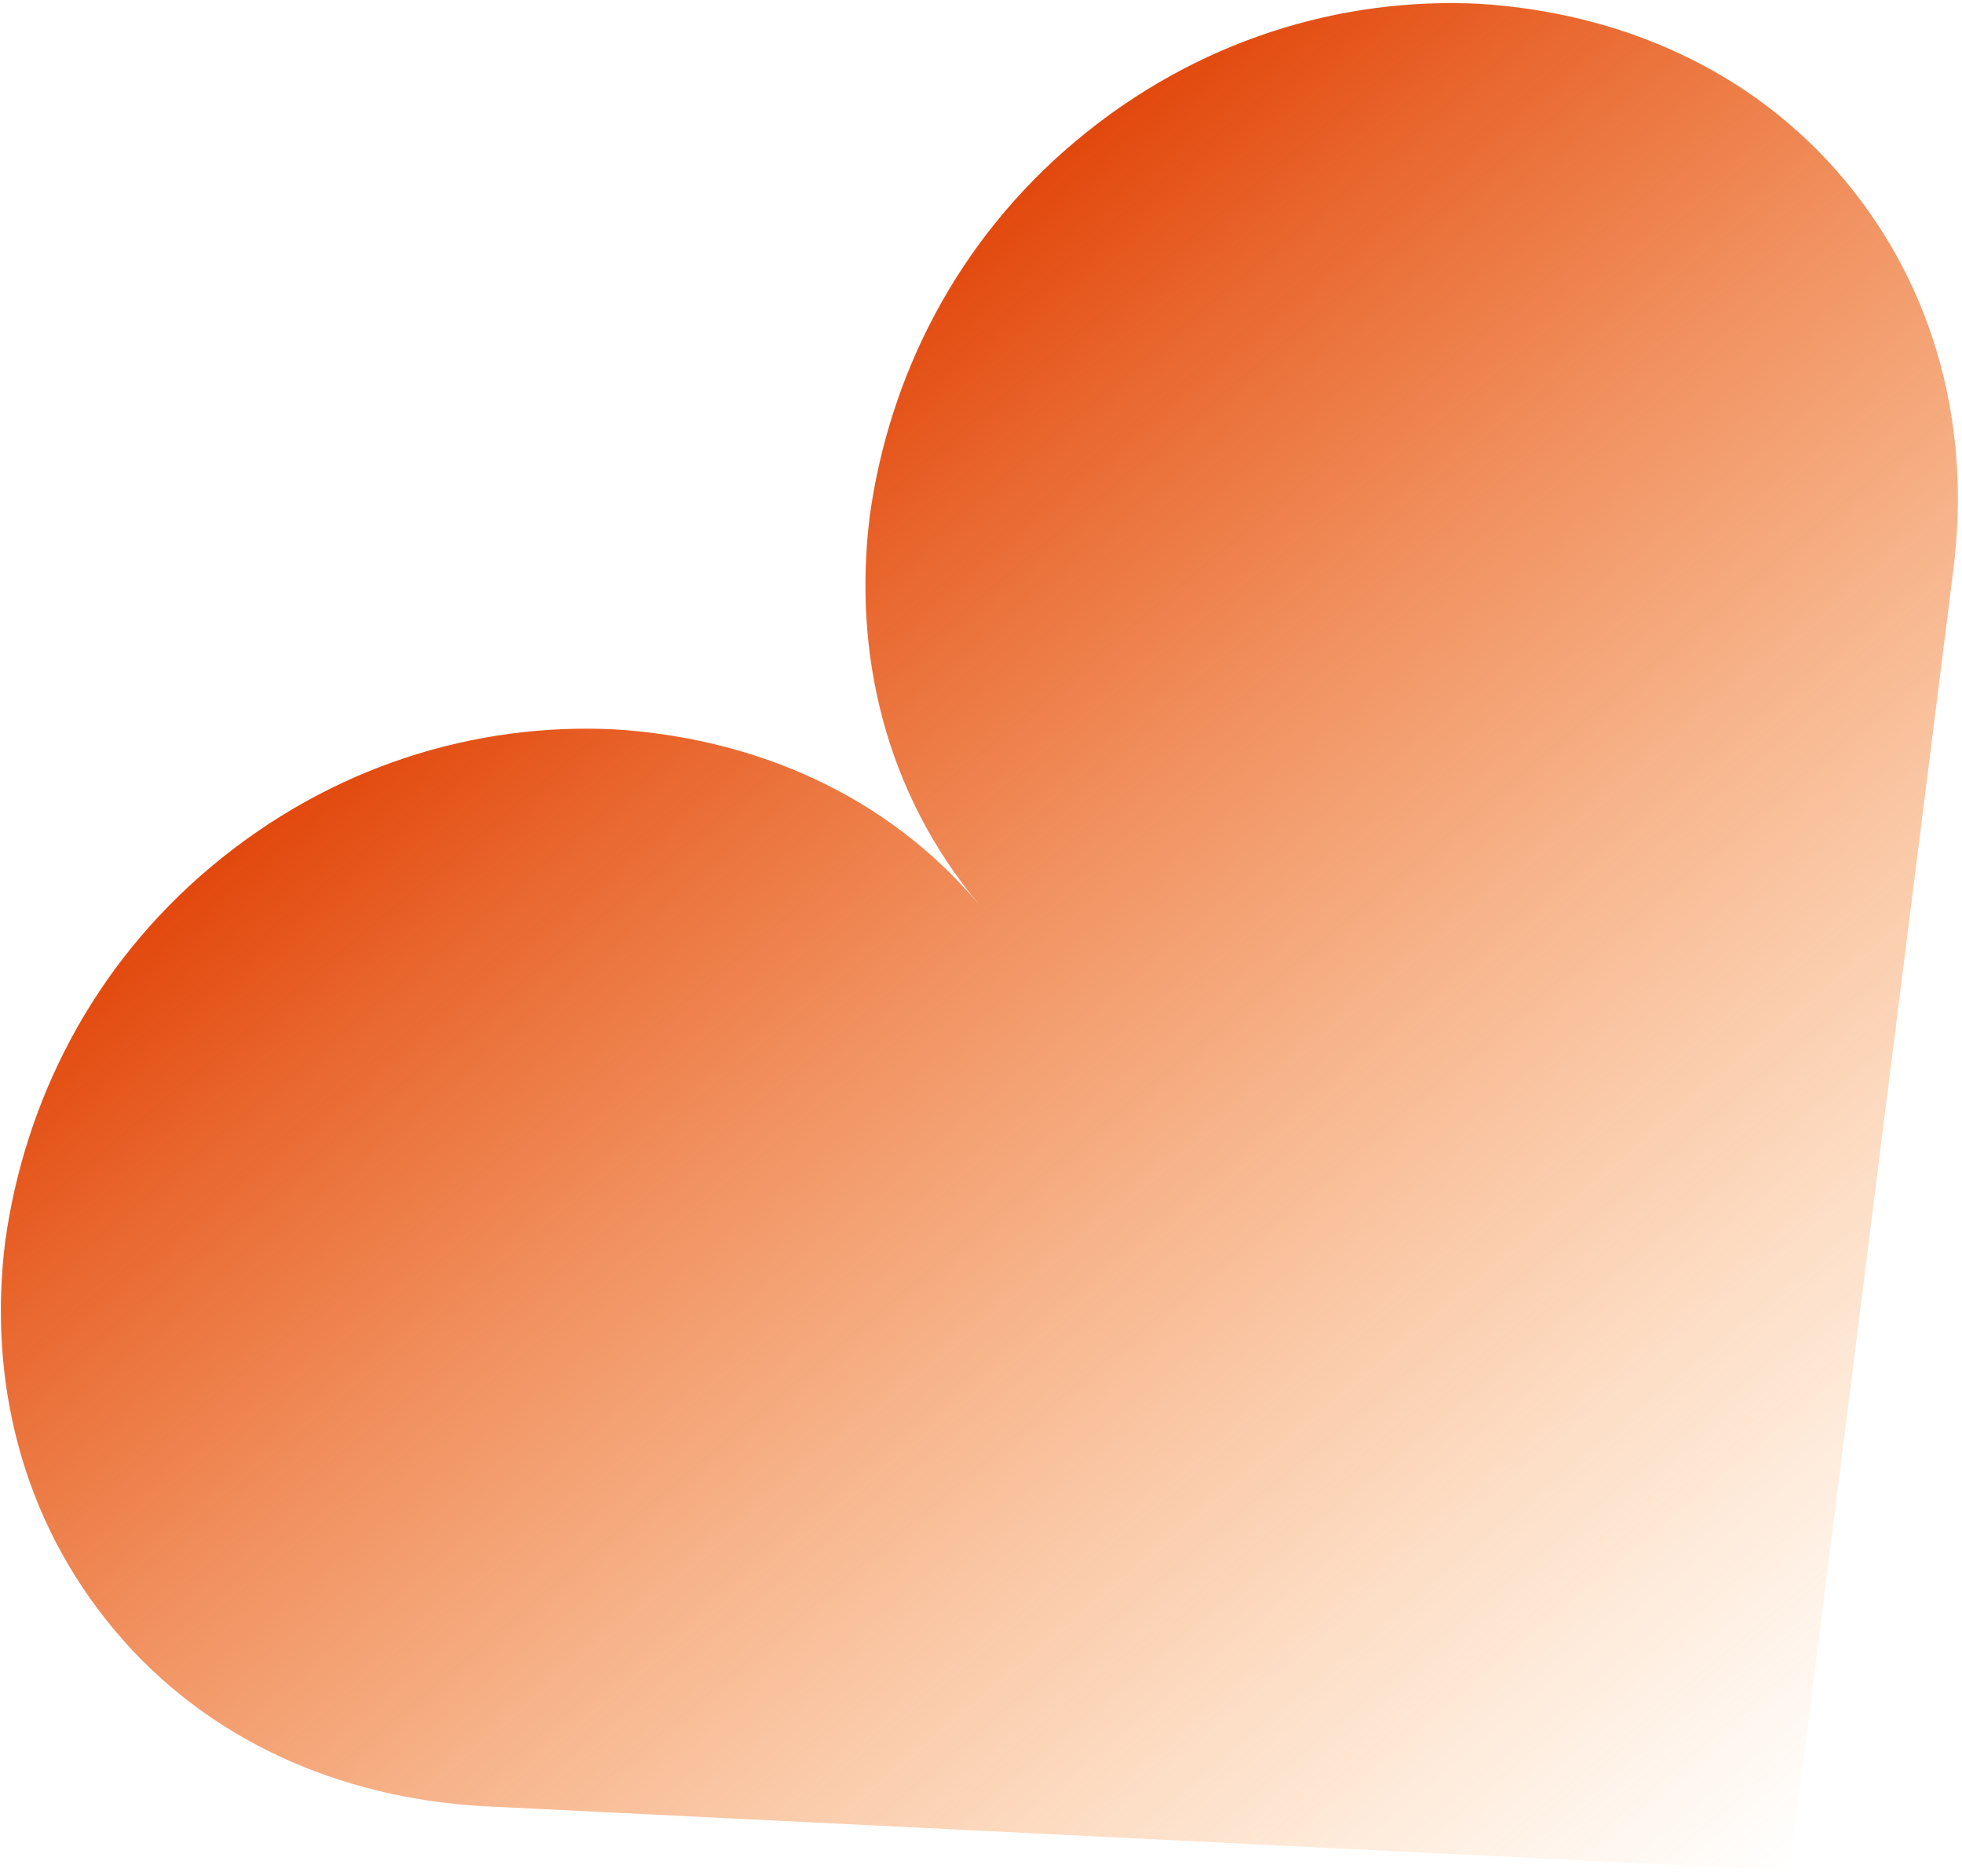 <svg width="319" height="305" viewBox="0 0 319 305" fill="none" xmlns="http://www.w3.org/2000/svg">
<path d="M34.285 140.928C14.956 157.146 4.023 179.087 0.86 201.724C-1.951 224.066 3.359 246.809 18.665 265.051C33.698 282.966 55.174 292.145 77.938 293.582L290.978 304.105L317.609 92.475C320.42 70.132 315.11 47.389 299.804 29.148C284.771 11.232 263.295 2.053 240.531 0.617C218.04 -0.494 194.533 6.463 174.854 22.976C155.525 39.194 144.592 61.135 141.429 83.772C138.618 106.115 143.928 128.858 159.234 147.099C144.201 129.184 122.726 120.005 99.961 118.568C77.471 117.457 53.964 124.414 34.285 140.928Z" fill="url(#paint0_linear_11_198)"/>
<defs>
<linearGradient id="paint0_linear_11_198" x1="104.569" y1="81.952" x2="290.978" y2="304.105" gradientUnits="userSpaceOnUse">
<stop stop-color="#E2480D"/>
<stop offset="1" stop-color="#FE9732" stop-opacity="0"/>
</linearGradient>
</defs>
</svg>
